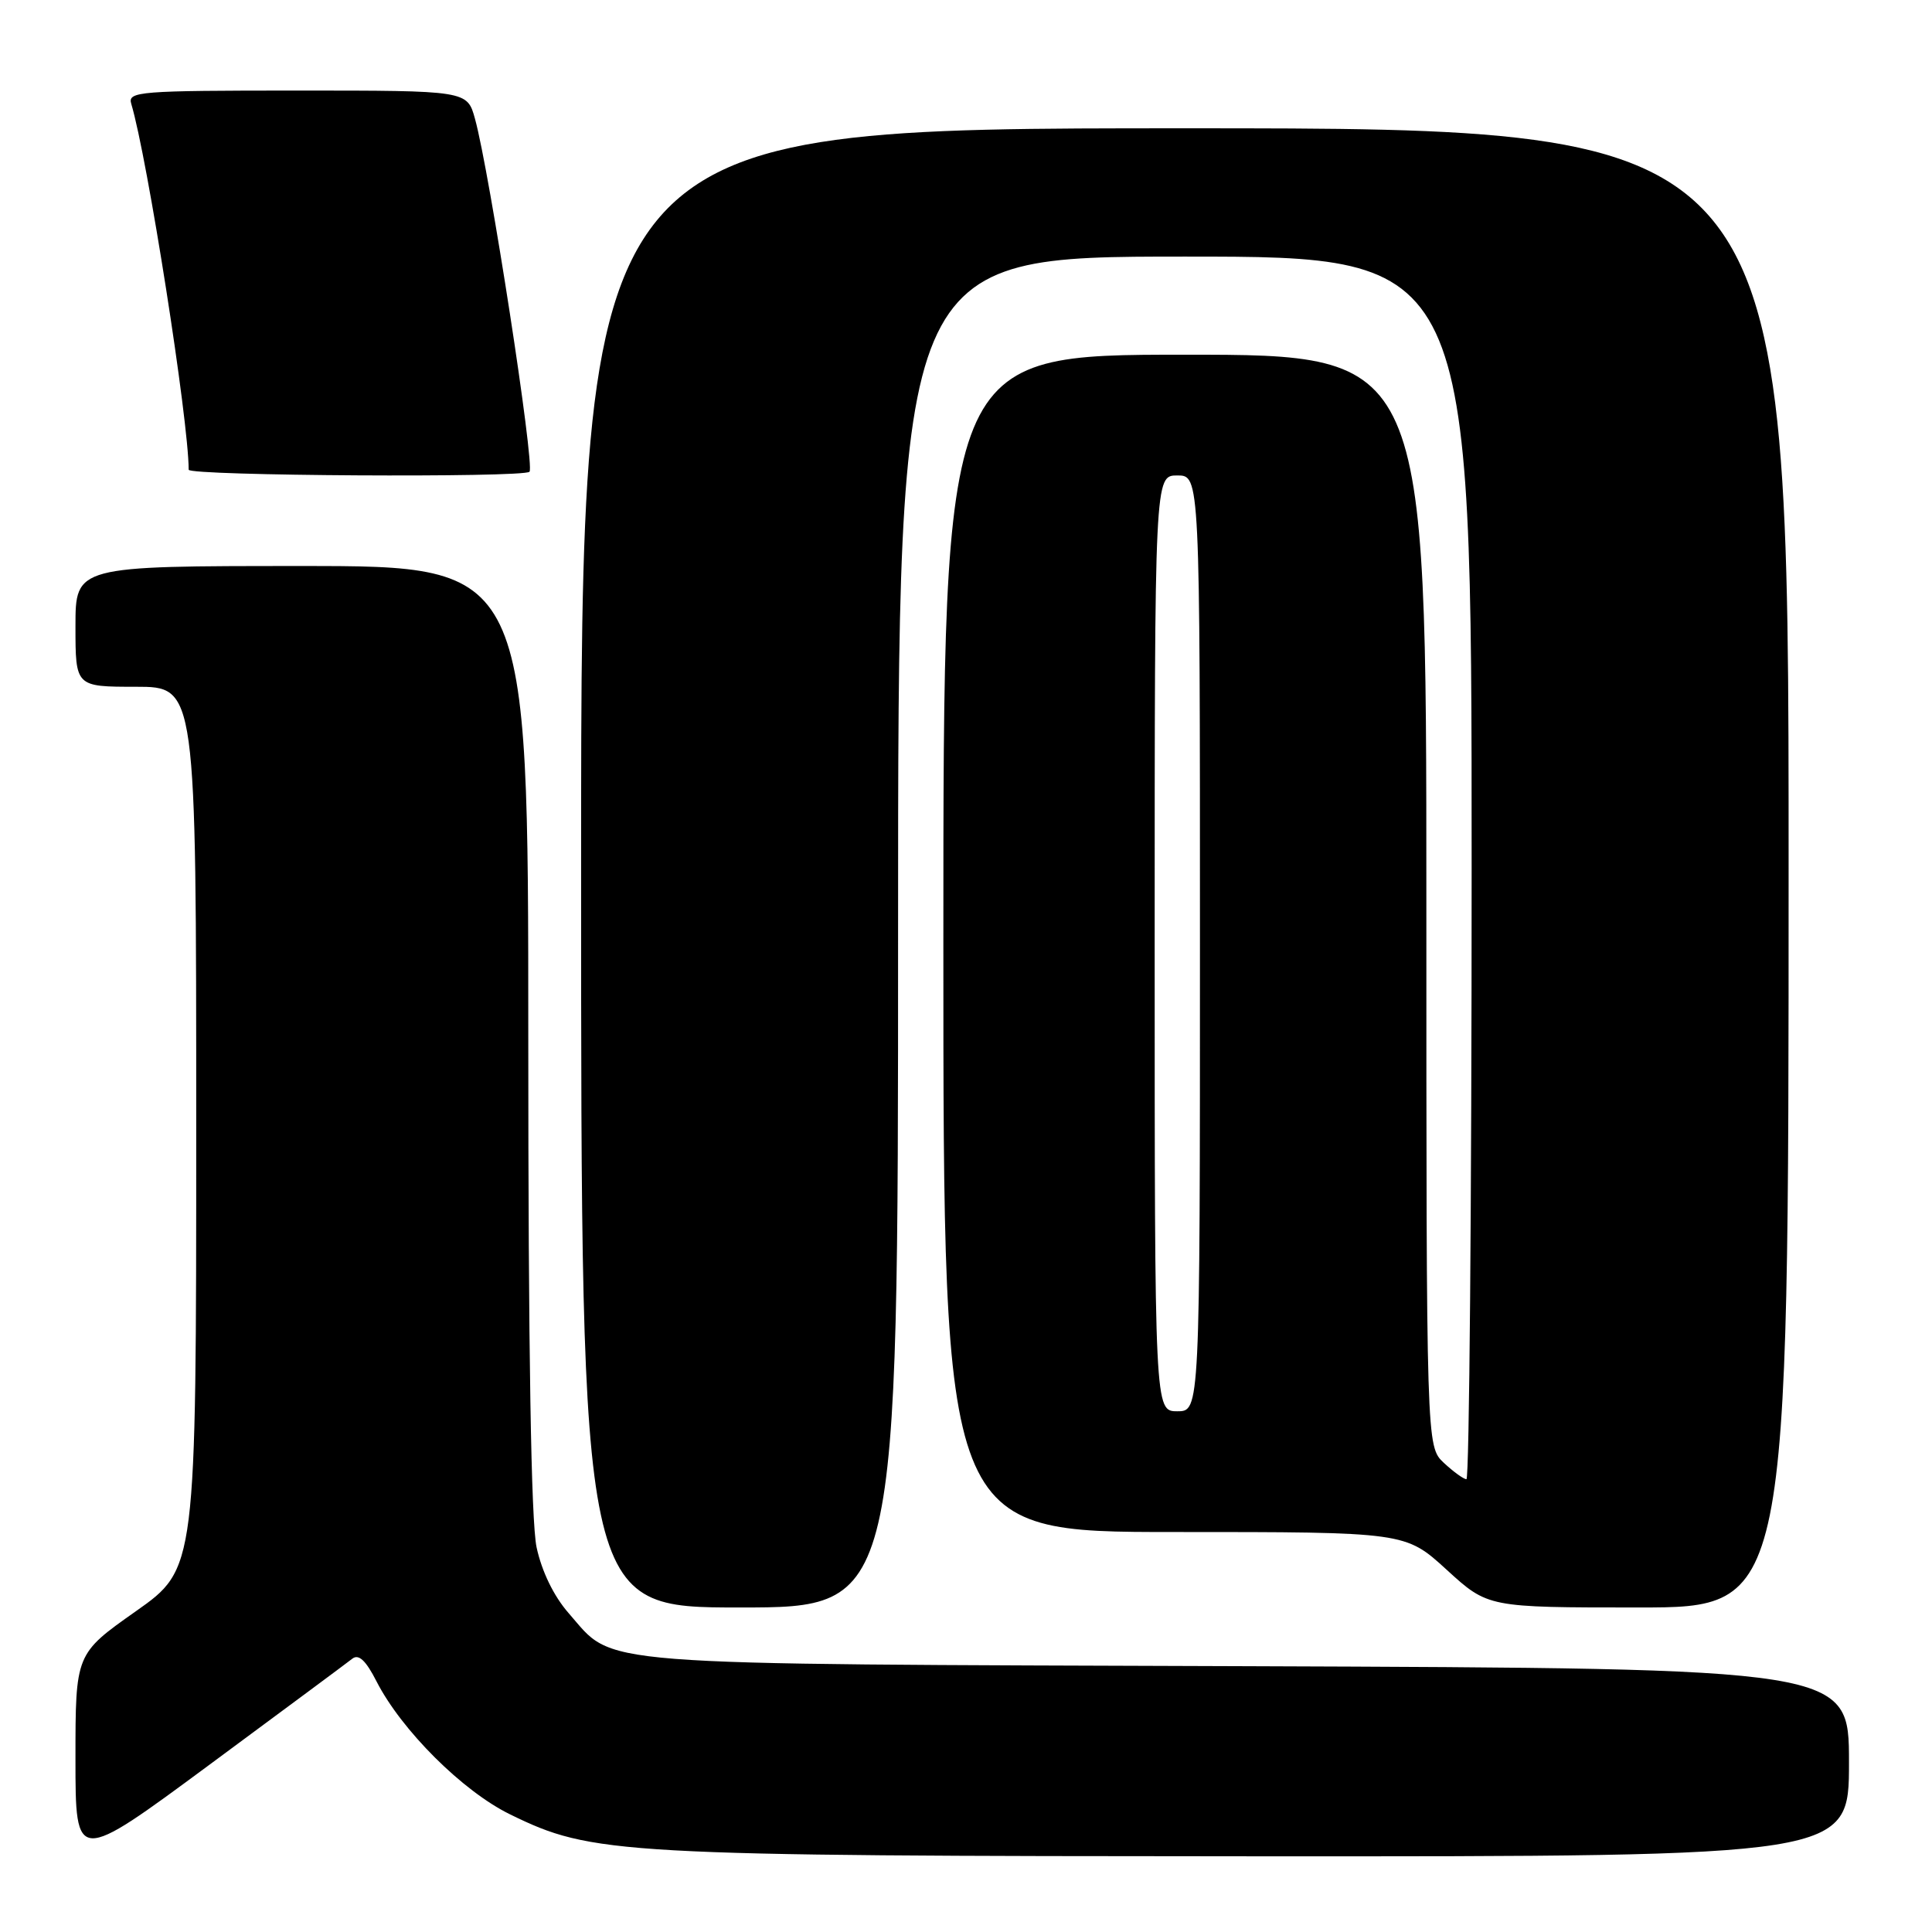 <?xml version="1.0" encoding="UTF-8" standalone="no"?>
<!DOCTYPE svg PUBLIC "-//W3C//DTD SVG 1.1//EN" "http://www.w3.org/Graphics/SVG/1.1/DTD/svg11.dtd" >
<svg xmlns="http://www.w3.org/2000/svg" xmlns:xlink="http://www.w3.org/1999/xlink" version="1.1" viewBox="0 0 256 256">
 <g >
 <path fill="currentColor"
d=" M 46.69 219.78 C 47.53 219.13 48.48 220.02 49.89 222.79 C 53.20 229.26 61.29 237.33 67.58 240.41 C 78.50 245.75 81.60 245.93 166.75 245.97 C 245.00 246.00 245.00 246.00 245.00 233.53 C 245.00 221.07 245.00 221.07 165.25 220.78 C 76.69 220.47 81.59 220.85 75.33 213.73 C 73.38 211.50 71.79 208.23 71.10 205.03 C 70.37 201.61 70.00 179.09 70.00 137.45 C 70.00 75.00 70.00 75.00 40.00 75.00 C 10.00 75.00 10.00 75.00 10.00 83.00 C 10.00 91.00 10.00 91.00 18.00 91.00 C 26.00 91.00 26.00 91.00 26.00 149.43 C 26.00 207.86 26.00 207.86 18.00 213.50 C 10.00 219.14 10.00 219.14 10.00 233.05 C 10.00 246.96 10.00 246.96 27.75 233.84 C 37.51 226.62 46.04 220.30 46.69 219.78 Z  M 119.00 123.50 C 119.00 34.00 119.00 34.00 157.00 34.00 C 195.00 34.00 195.00 34.00 195.00 115.00 C 195.00 159.55 194.69 196.00 194.31 196.00 C 193.94 196.00 192.59 195.02 191.31 193.83 C 189.00 191.65 189.00 191.65 189.00 119.33 C 189.00 47.00 189.00 47.00 157.00 47.00 C 125.00 47.00 125.00 47.00 125.00 125.00 C 125.00 203.00 125.00 203.00 155.61 203.00 C 186.22 203.00 186.22 203.00 191.69 208.00 C 197.16 213.00 197.16 213.00 217.08 213.00 C 237.00 213.00 237.00 213.00 237.00 115.00 C 237.00 17.00 237.00 17.00 157.00 17.00 C 77.00 17.00 77.00 17.00 77.00 115.00 C 77.00 213.00 77.00 213.00 98.00 213.00 C 119.00 213.00 119.00 213.00 119.00 123.50 Z  M 70.16 62.51 C 70.90 61.77 64.86 22.67 62.94 15.75 C 61.91 12.00 61.91 12.00 39.39 12.00 C 18.40 12.00 16.90 12.12 17.39 13.75 C 19.53 20.88 25.00 55.72 25.00 62.24 C 25.00 63.06 69.35 63.32 70.16 62.51 Z  M 153.00 125.00 C 153.00 63.00 153.00 63.00 156.00 63.00 C 159.00 63.00 159.00 63.00 159.00 125.00 C 159.00 187.00 159.00 187.00 156.00 187.00 C 153.00 187.00 153.00 187.00 153.00 125.00 Z "/>
</g>
</svg>